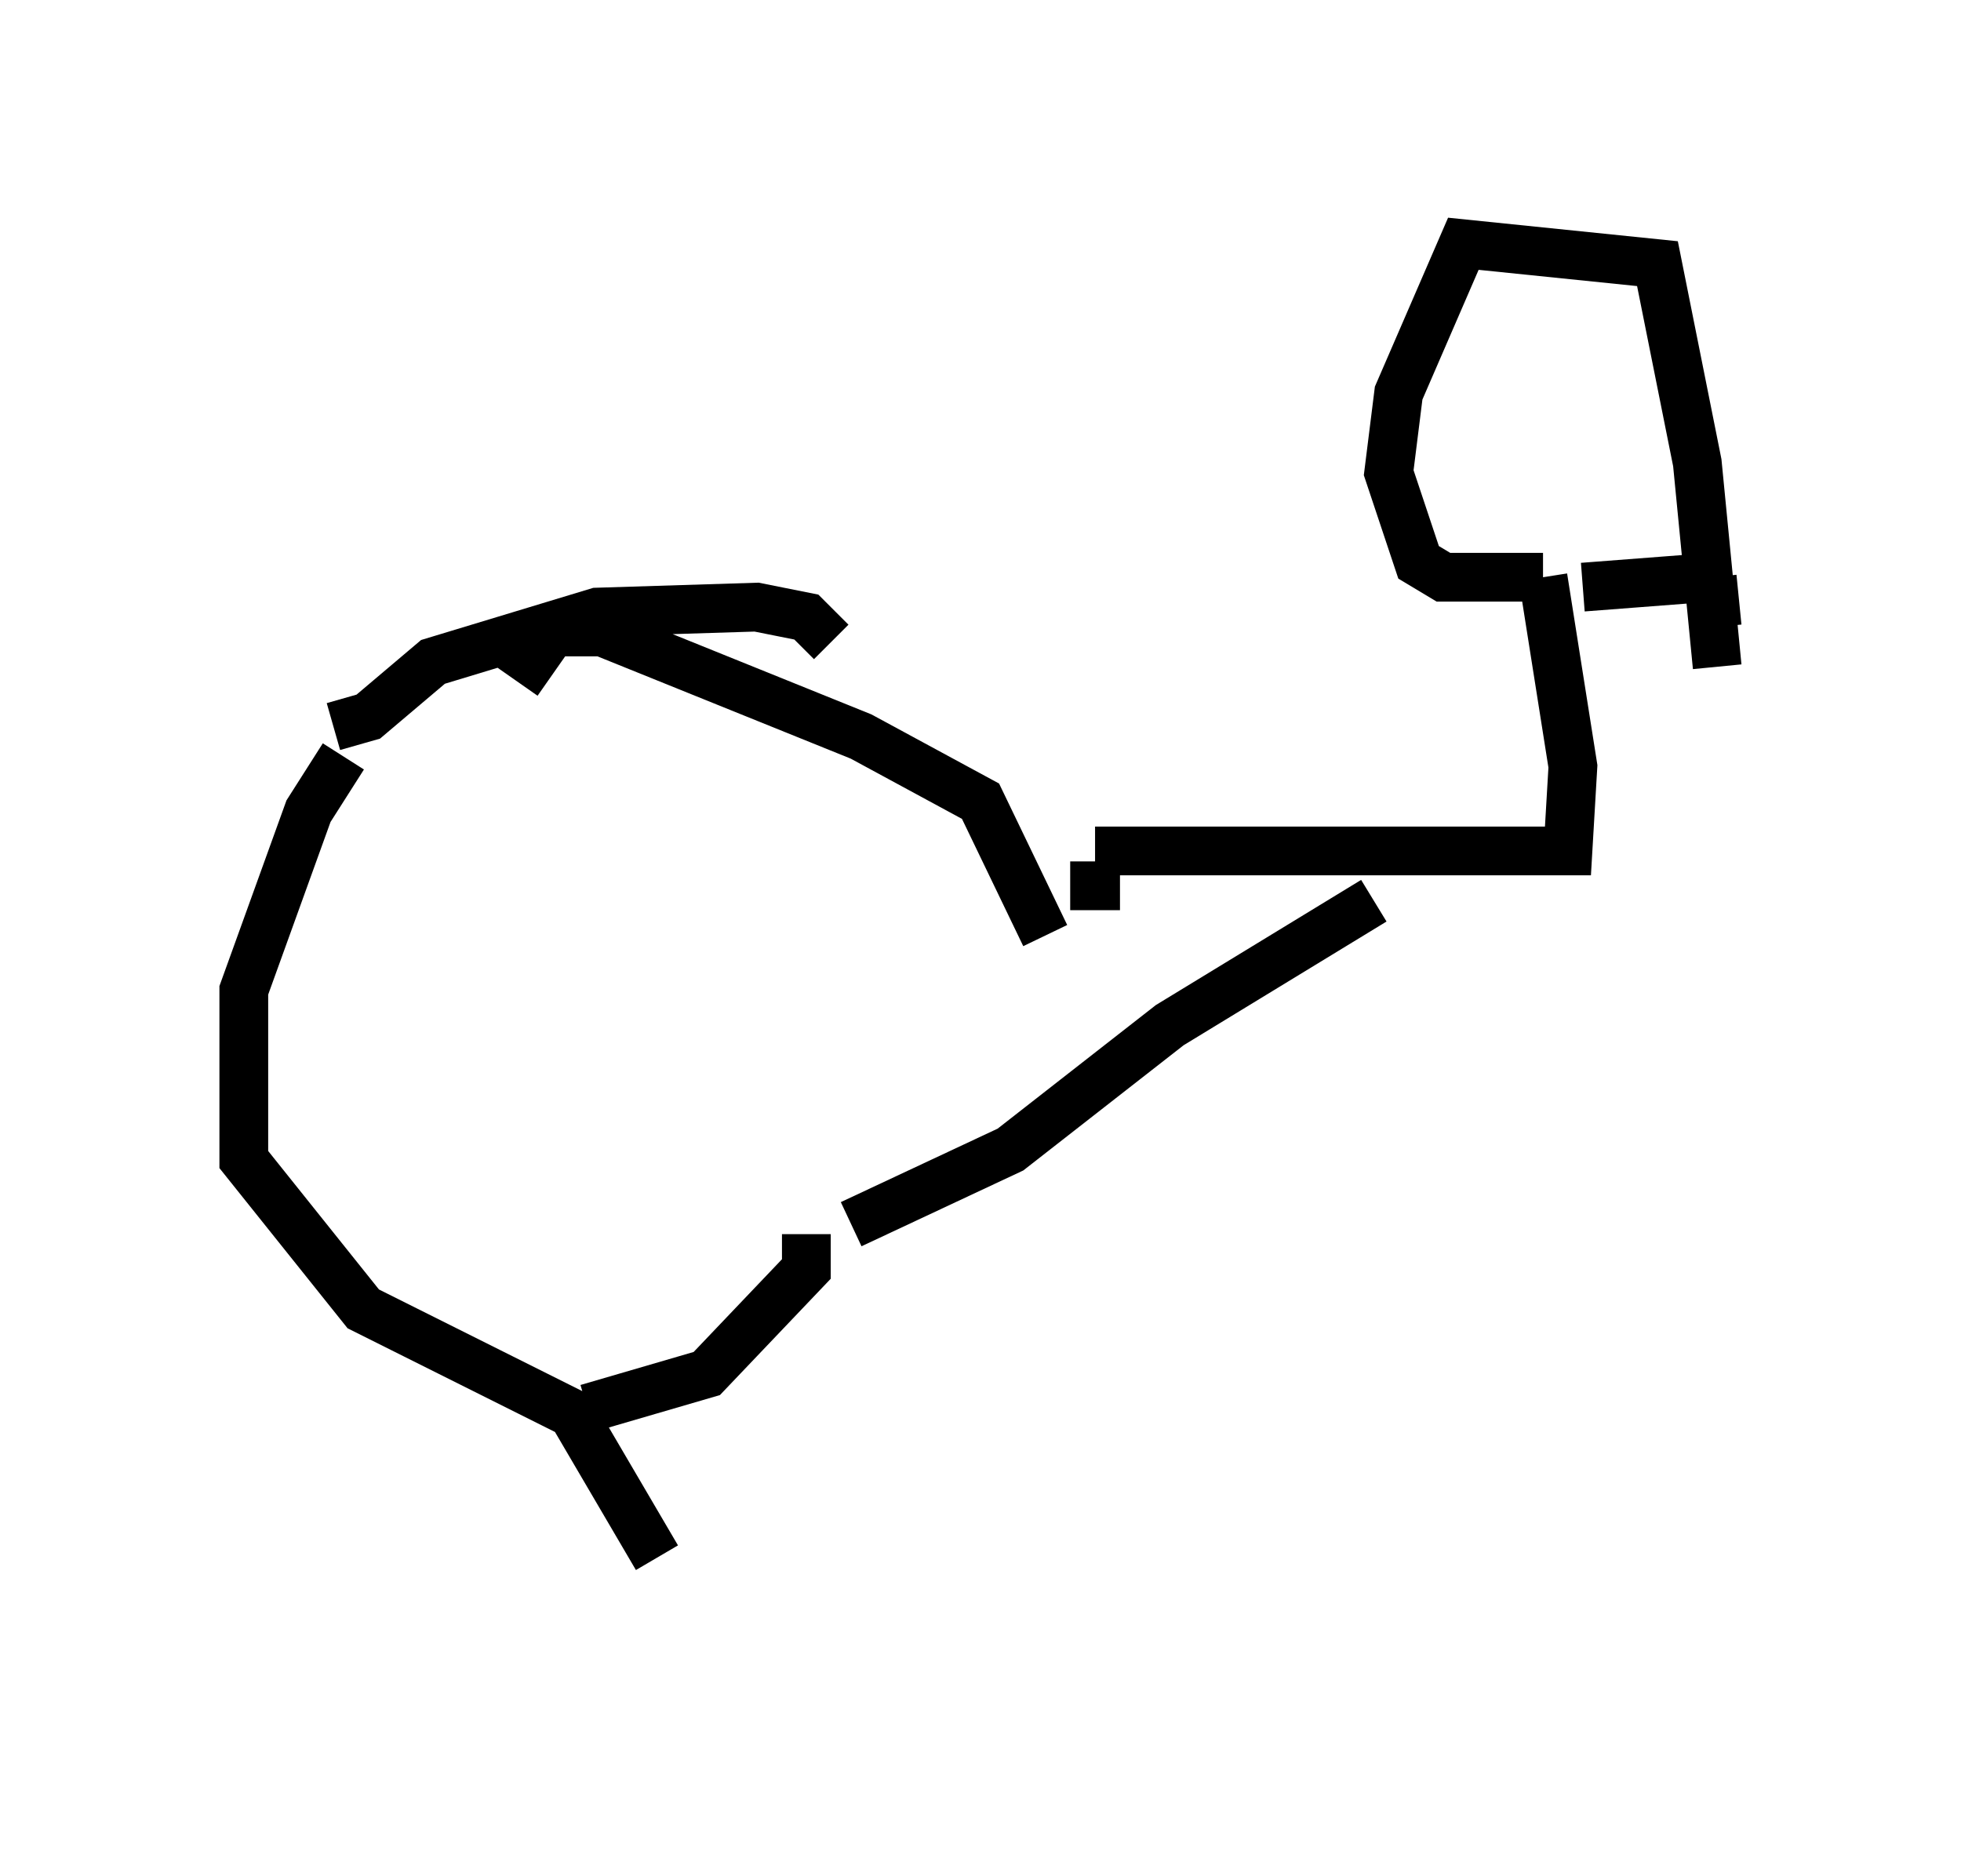 <?xml version="1.0" encoding="utf-8" ?>
<svg baseProfile="full" height="38.482" version="1.1" width="40.217" xmlns="http://www.w3.org/2000/svg" xmlns:ev="http://www.w3.org/2001/xml-events" xmlns:xlink="http://www.w3.org/1999/xlink"><defs /><rect fill="white" height="38.482" width="40.217" x="0" y="0" /><path d="M15.923, 33.482 m-2.45, -1.531 l-1.735, -2.96 -4.288, -2.144 l-2.45, -3.063 0.0, -3.471 l1.327, -3.675 0.715, -1.123 m14.394, 3.675 l-1.327, -2.756 -2.45, -1.327 l-5.308, -2.144 -1.021, 0.0 l-0.715, 1.021 m-3.777, 0.919 l0.715, -0.204 1.327, -1.123 l3.369, -1.021 3.267, -0.102 l1.021, 0.204 0.51, 0.51 m-5.002, 15.721 l2.45, -0.715 2.042, -2.144 l0.0, -0.715 m0.919, -0.204 l3.267, -1.531 3.267, -2.552 l4.185, -2.552 m-5.206, -0.306 l-1.021, 0.0 m0.51, -0.715 l9.698, 0.0 0.102, -1.735 l-0.613, -3.879 m0.0, 0.0 l-2.042, 0.0 -0.51, -0.306 l-0.613, -1.838 0.204, -1.633 l1.327, -3.063 3.981, 0.408 l0.817, 4.083 0.408, 4.185 m-2.756, -1.633 l2.654, -0.204 m0.0, 0.0 l0.102, 1.021 " fill="none" stroke="black" stroke-width="1" /></svg>